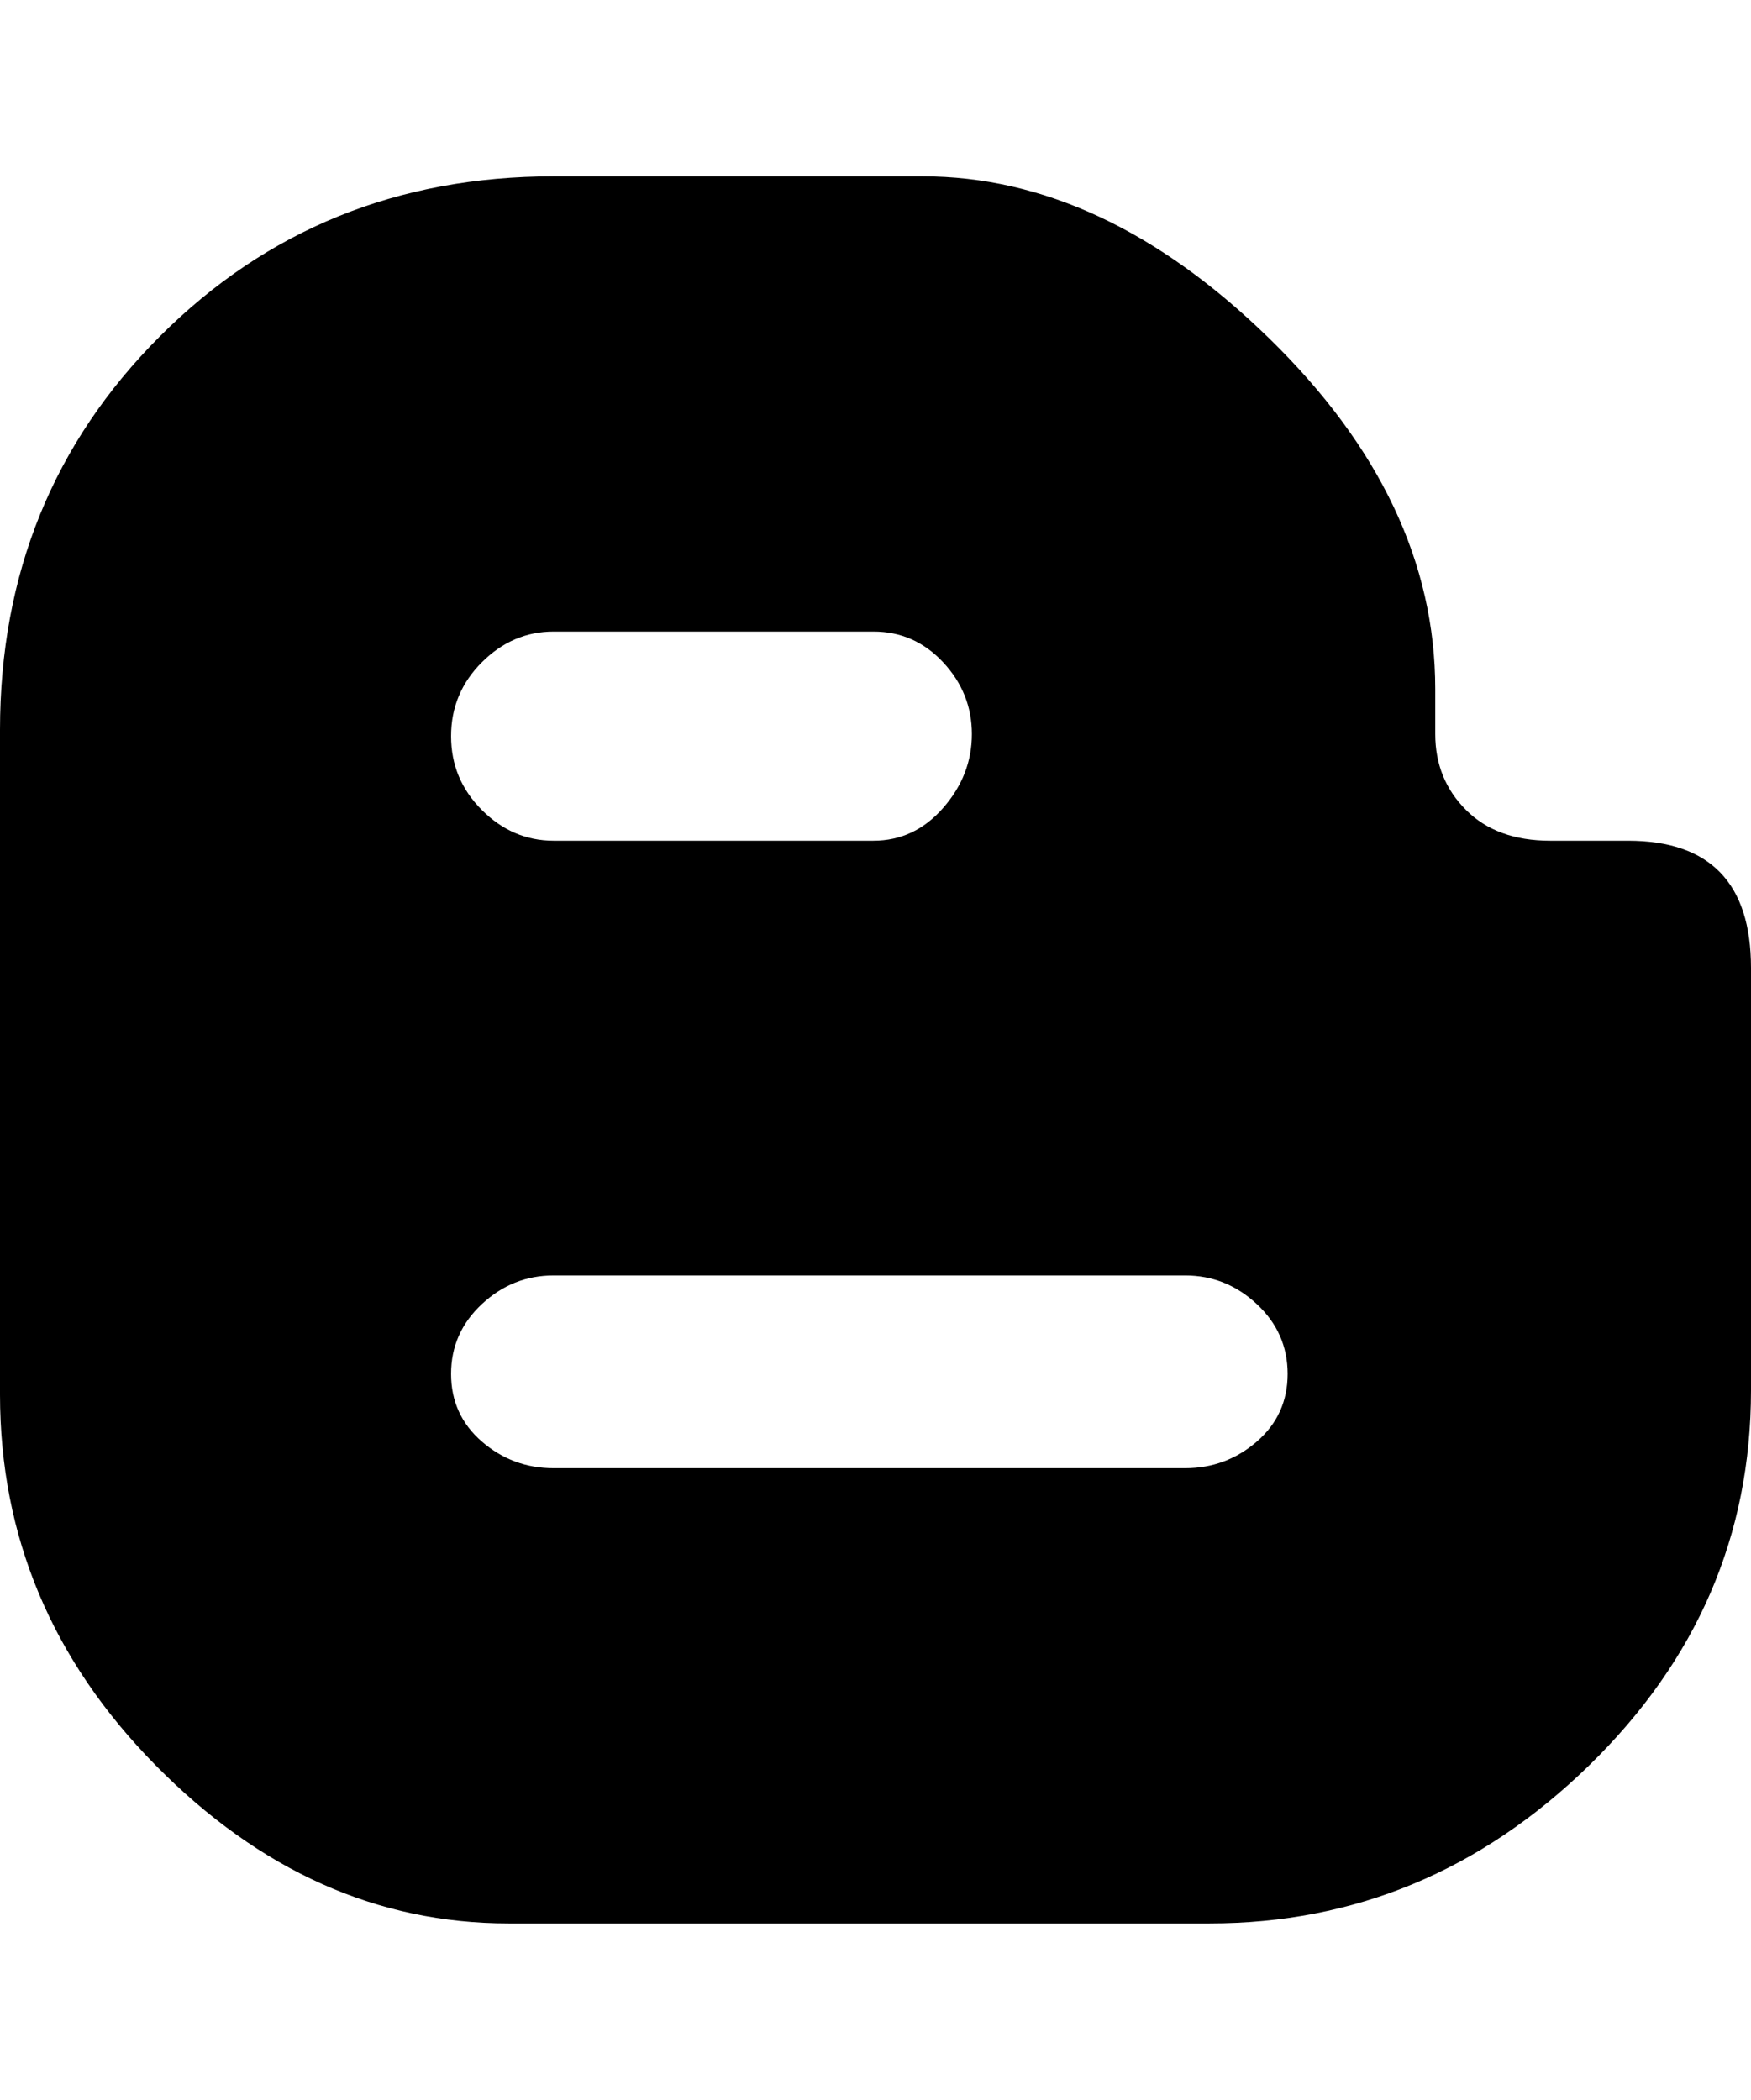 <svg xmlns="http://www.w3.org/2000/svg" viewBox="0 0 427 512"><path d="M397 205q30 0 30 31v103q0 53-39.5 91.5t-92.5 38.5h-171q-48 0-86-38.5t-38-90.5v-162q0-57 39-96t96-39h90q44 0 84.5 39.5t40.5 85.5v11q0 11 7.5 18.5t20.5 7.5h19zm-262-51q-10 0-17.5 7.5t-7.5 18 7.5 18 17.5 7.5h78q10 0 17-8t7-18-7-17.5-17-7.5h-78zm154 204q10 0 17.5-6.5t7.5-16.5-7.5-17-17.5-7h-154q-10 0-17.5 7t-7.5 17 7.5 16.5 17.5 6.5h154z"/></svg>